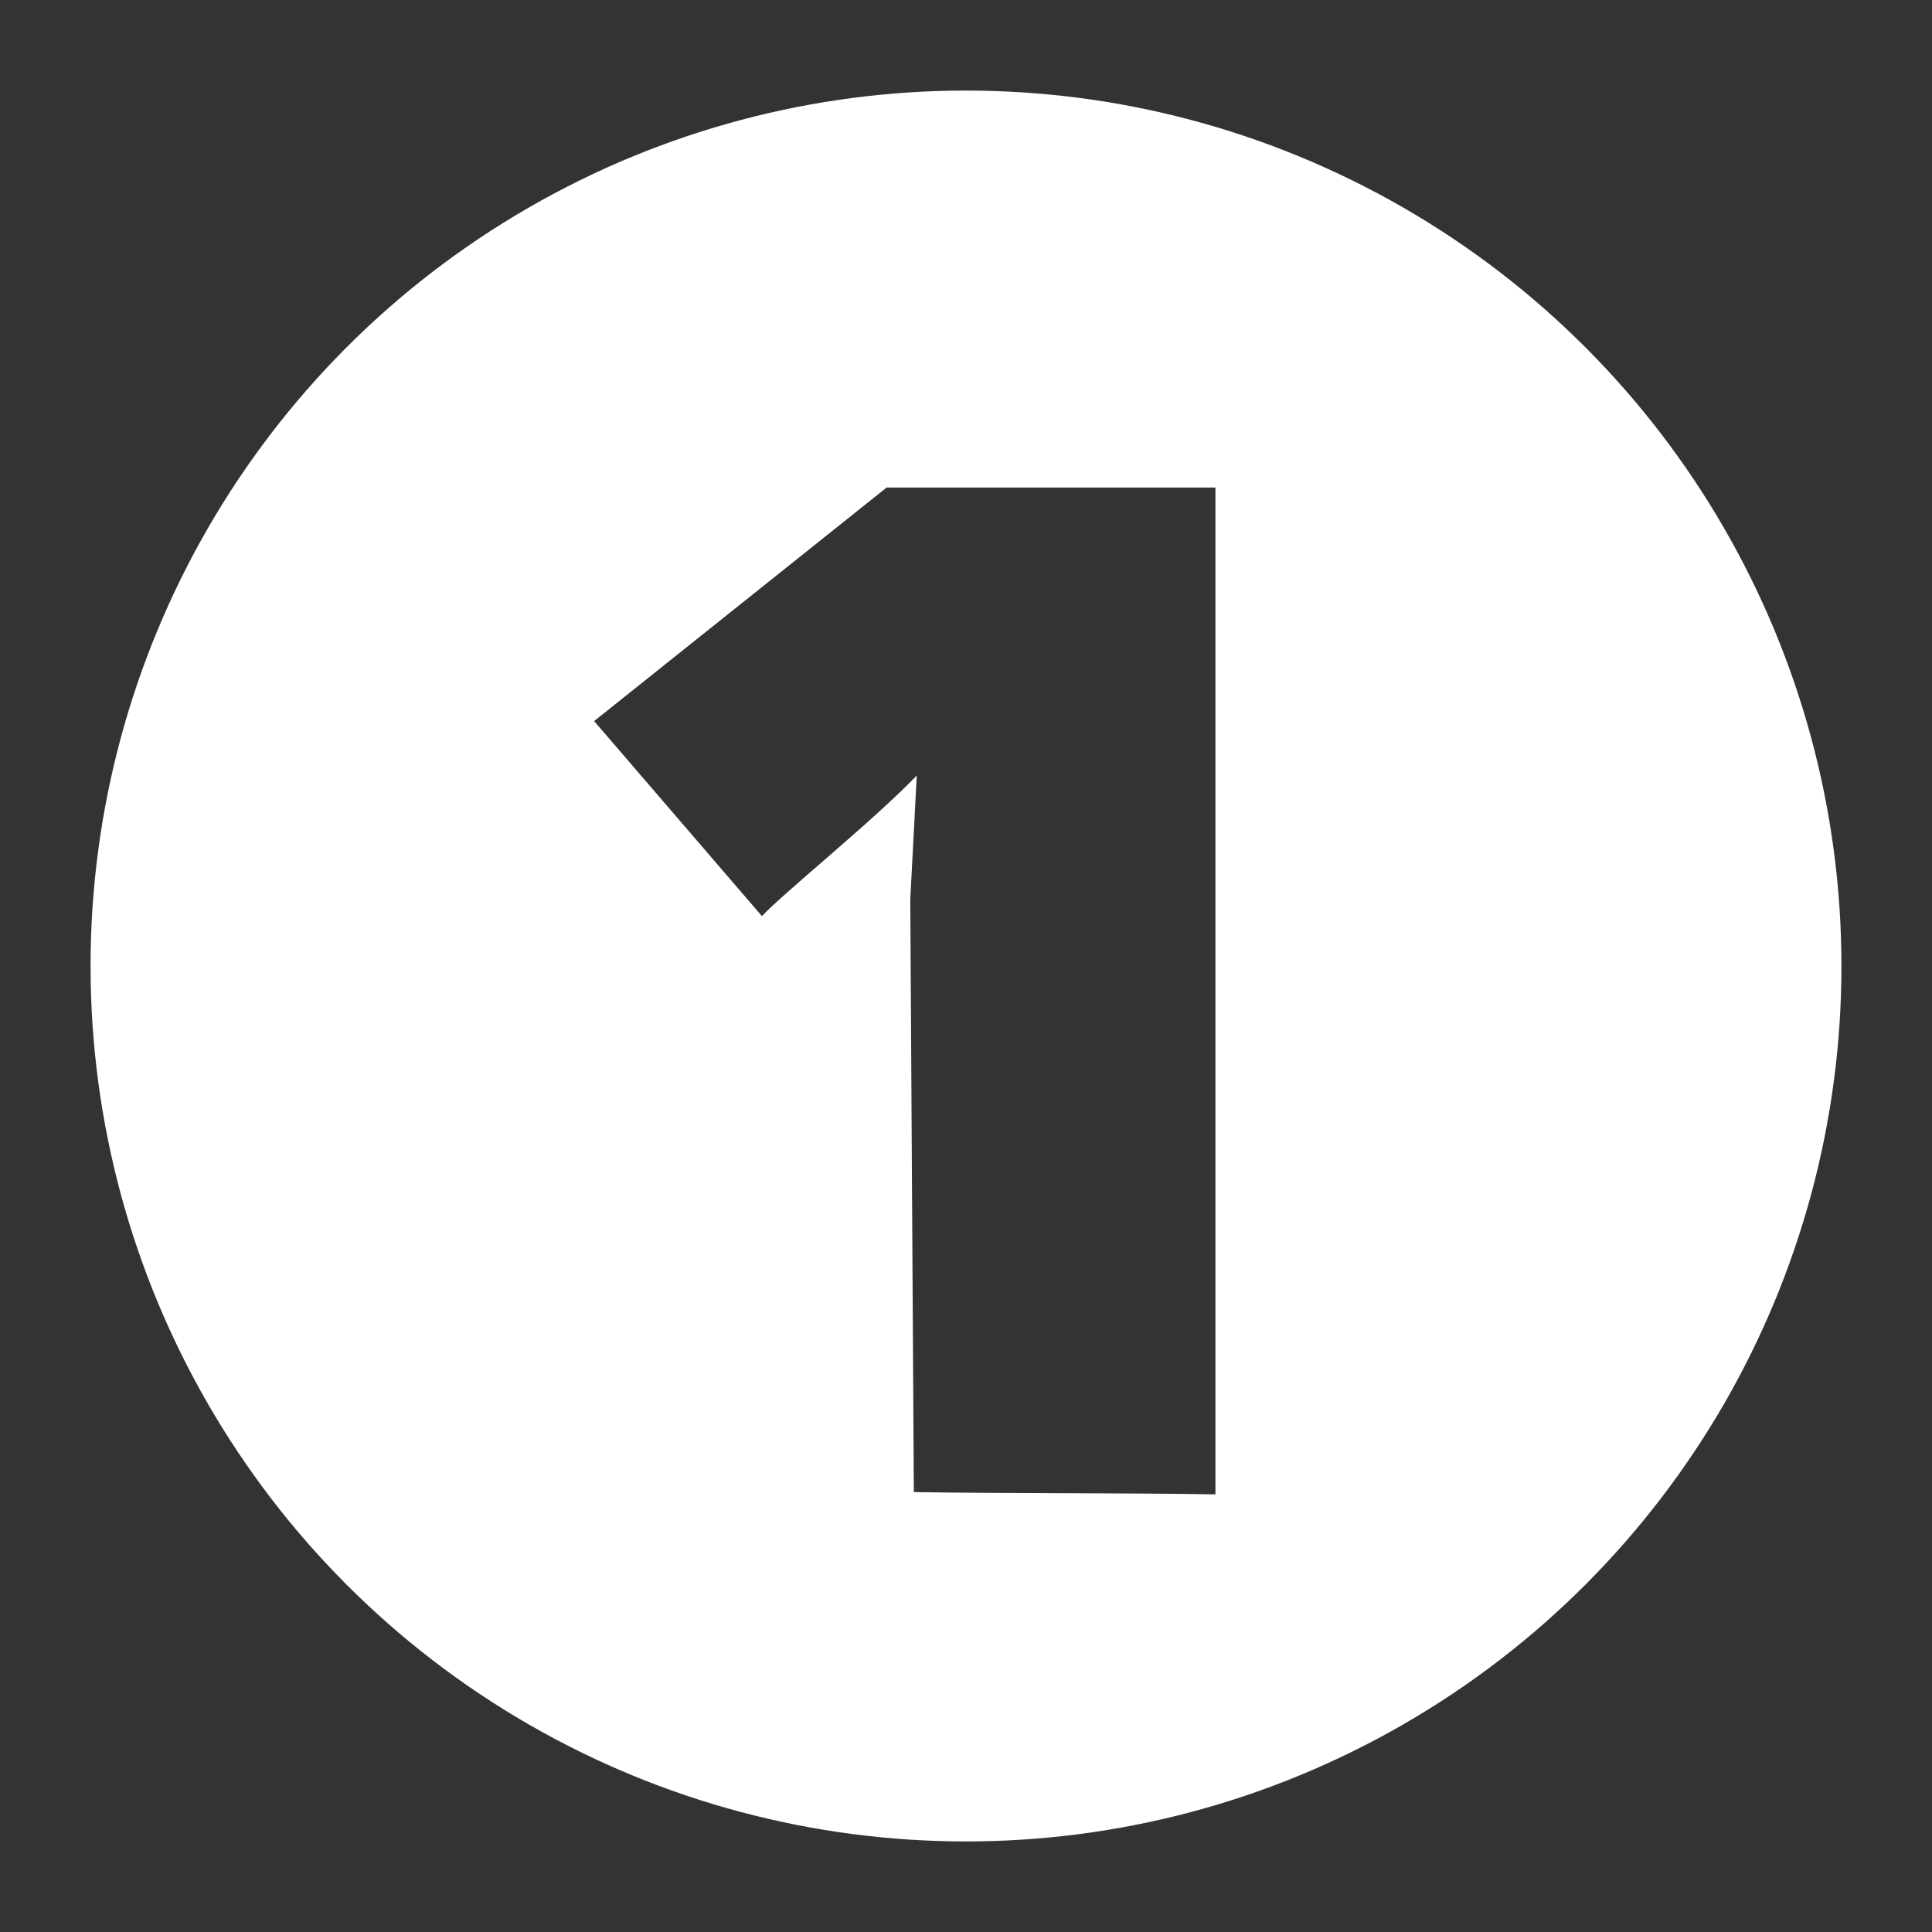 <?xml version="1.0" standalone="no"?>
<!DOCTYPE svg PUBLIC "-//W3C//DTD SVG 20010904//EN" "http://www.w3.org/TR/2001/REC-SVG-20010904/DTD/svg10.dtd">
<!-- Created using Krita: https://krita.org -->
<svg xmlns="http://www.w3.org/2000/svg" 
    xmlns:xlink="http://www.w3.org/1999/xlink"
    xmlns:krita="http://krita.org/namespaces/svg/krita"
    xmlns:sodipodi="http://sodipodi.sourceforge.net/DTD/sodipodi-0.dtd"
    width="15.36pt"
    height="15.36pt"
    viewBox="0 0 15.36 15.36">
<rect x="0" y="0" width="15.36" height="15.36" fill="#333333" stroke="none"/>
<defs/>
<circle id="outline" transform="matrix(0.24 0 0 0.24 0.96 0.96)" r="28" cx="28" cy="28" fill="none" stroke="#ffffff" stroke-width="2" stroke-linecap="butt" stroke-linejoin="miter" stroke-miterlimit="2"/><path id="button_1" transform="matrix(0.24 0 0 0.24 0.96 0.96)" fill="#ffffff" stroke="#000000" stroke-opacity="0" stroke-width="0" stroke-linecap="square" stroke-linejoin="bevel" d="M28 0C12.536 -2.66454e-15 0 12.536 0 28C0 43.464 12.536 56 28 56C43.464 56 56 43.464 56 28C56 12.536 43.464 -8.88178e-16 28 0ZM25.371 12.15L36.263 12.15L36.263 45.502C33.208 45.452 29.327 45.477 26.272 45.427L26.154 25.793L26.369 21.691C24.898 23.215 22.047 25.501 21.239 26.347L15.681 19.887C18.911 17.308 22.141 14.729 25.371 12.15Z"/>
</svg>

